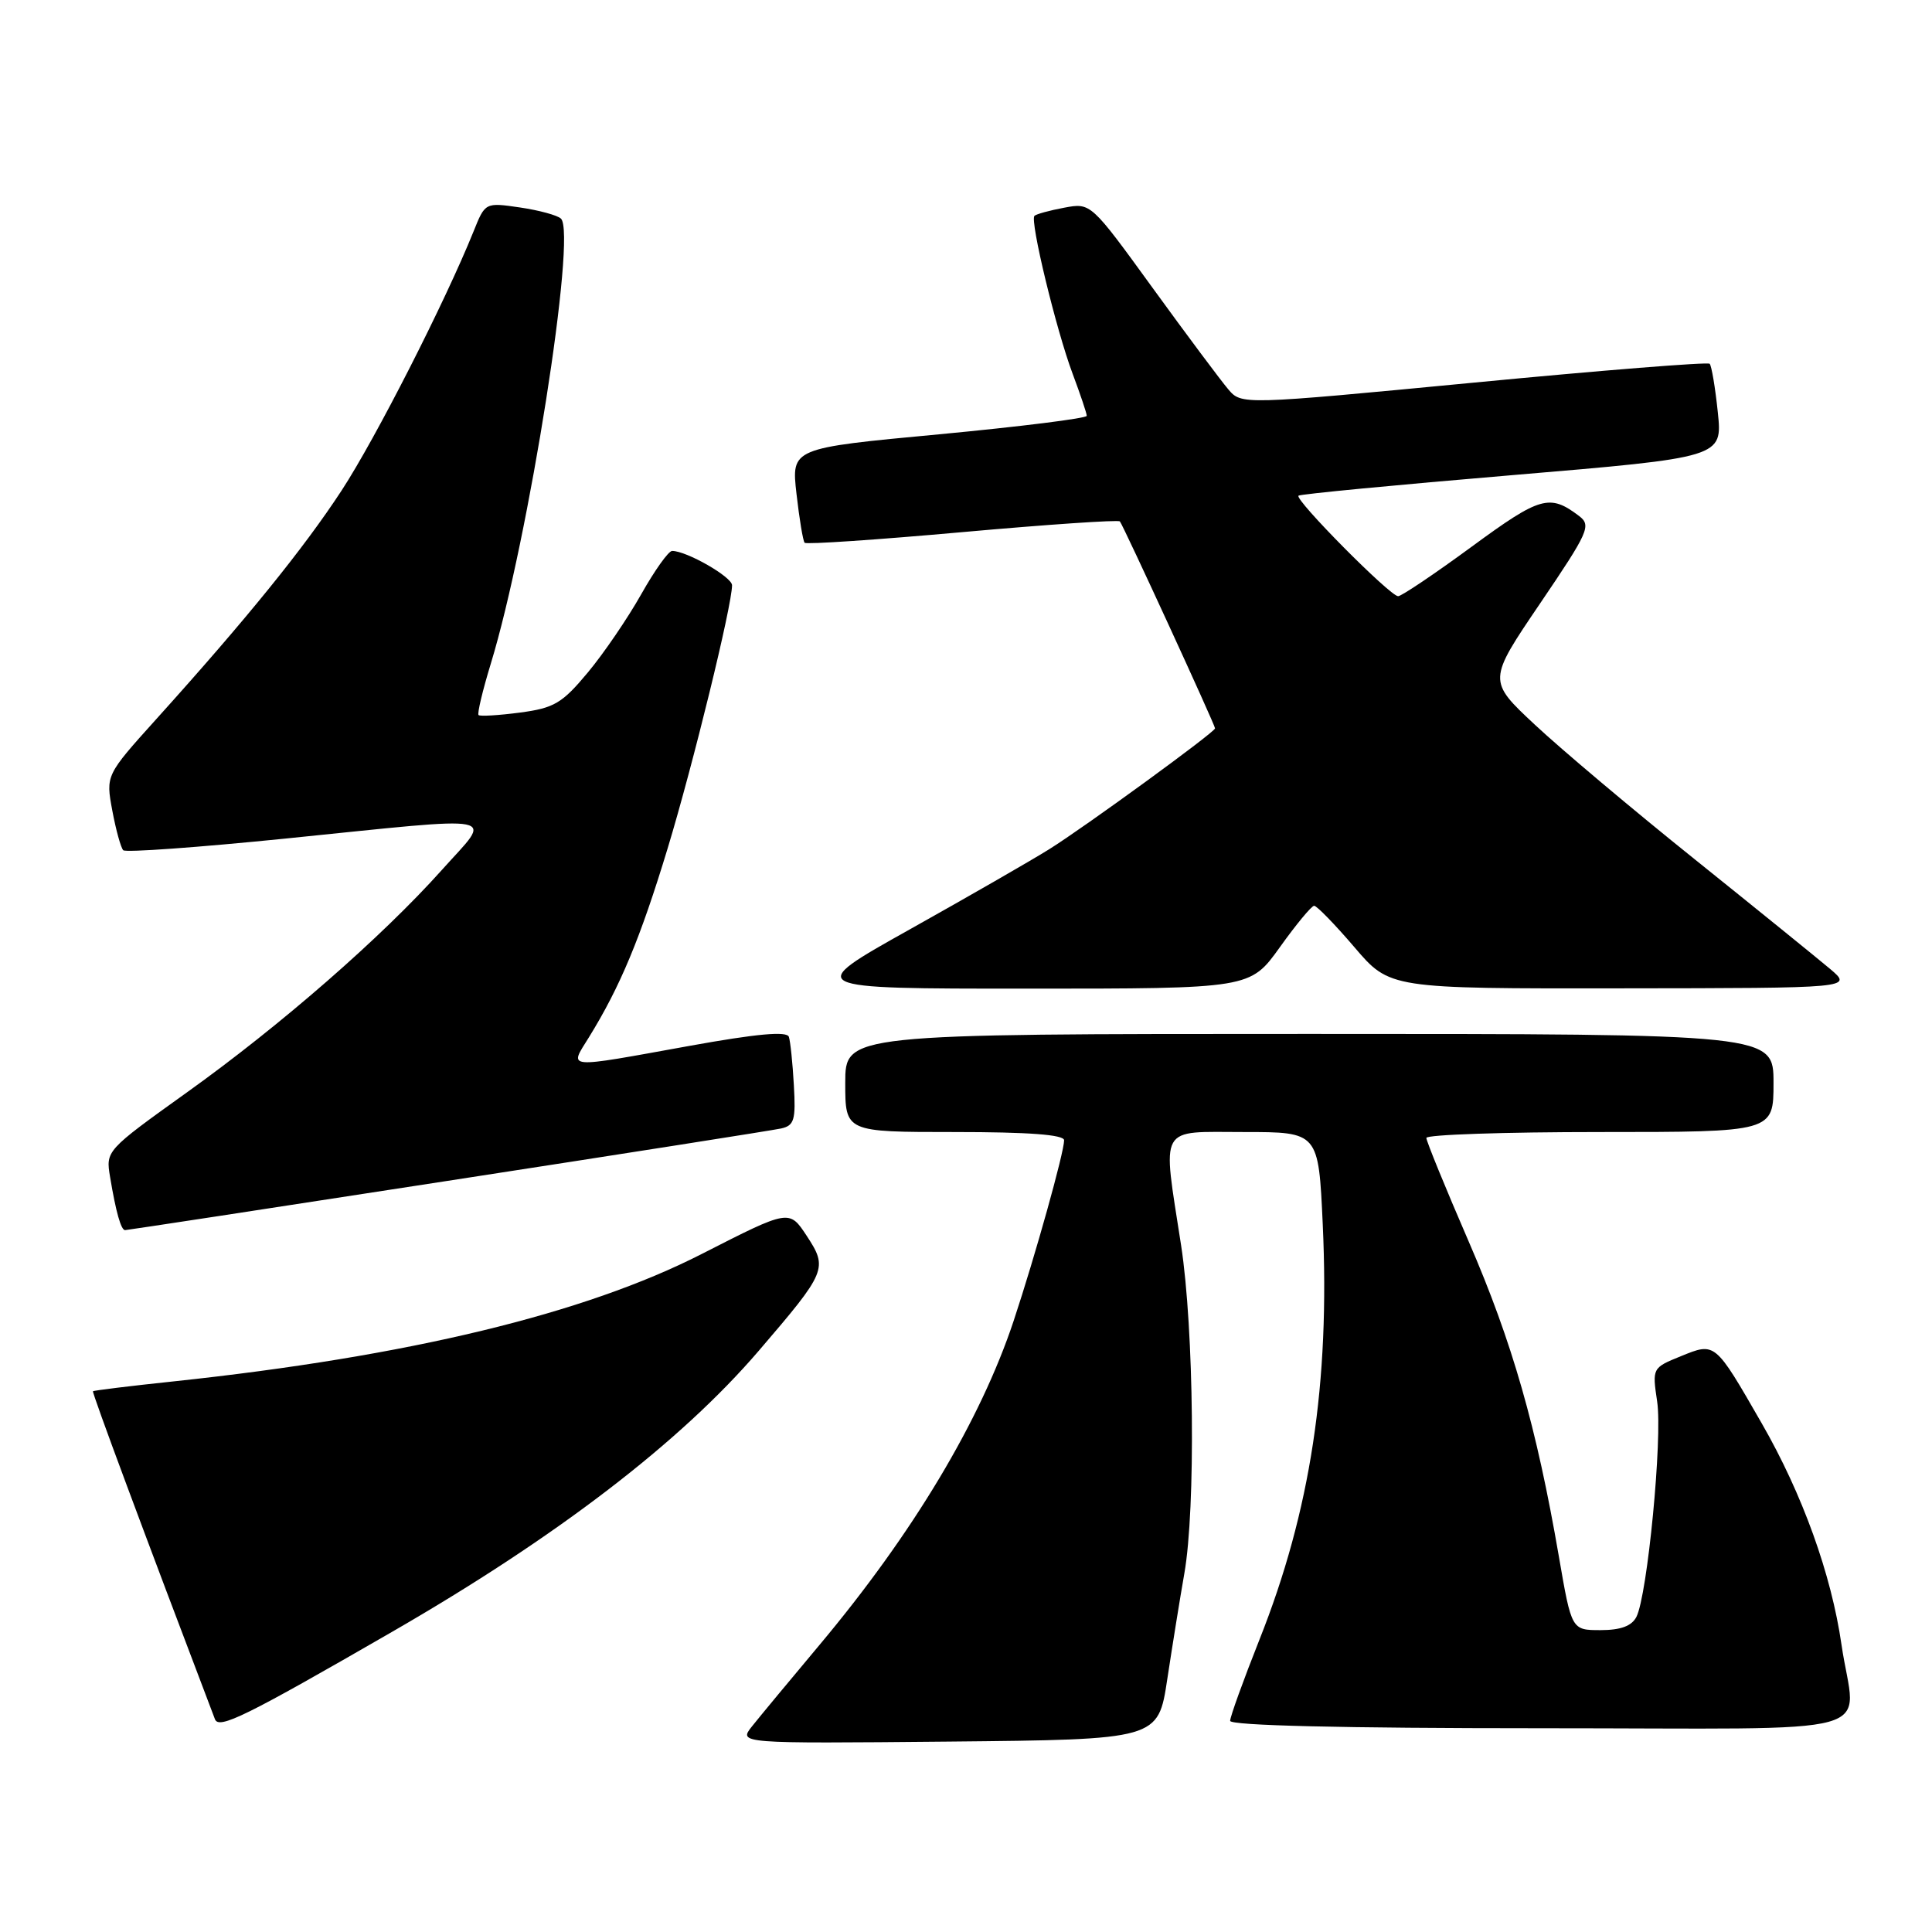 <?xml version="1.0" encoding="UTF-8" standalone="no"?>
<!DOCTYPE svg PUBLIC "-//W3C//DTD SVG 1.1//EN" "http://www.w3.org/Graphics/SVG/1.1/DTD/svg11.dtd" >
<svg xmlns="http://www.w3.org/2000/svg" xmlns:xlink="http://www.w3.org/1999/xlink" version="1.1" viewBox="0 0 256 256">
 <g >
 <path fill="currentColor"
d=" M 154.67 222.50 C 155.34 218.10 156.35 211.80 156.93 208.50 C 158.45 199.88 158.21 176.10 156.50 165.00 C 154.01 148.84 153.36 150.00 164.85 150.00 C 174.71 150.00 174.71 150.00 175.27 162.22 C 176.24 183.26 173.65 200.25 166.88 217.27 C 164.75 222.64 163.00 227.48 163.00 228.02 C 163.00 228.64 177.89 229.00 204.00 229.00 C 250.96 229.00 245.82 230.42 244.01 217.94 C 242.66 208.60 238.84 197.99 233.44 188.60 C 227.21 177.77 227.30 177.84 222.71 179.71 C 218.94 181.24 218.92 181.27 219.58 185.70 C 220.31 190.53 218.29 211.41 216.83 214.25 C 216.21 215.46 214.74 216.00 212.08 216.00 C 208.24 216.00 208.24 216.00 206.56 206.25 C 203.60 189.08 200.38 177.82 194.62 164.53 C 191.53 157.40 189.00 151.21 189.00 150.78 C 189.00 150.35 199.35 150.00 212.00 150.00 C 235.00 150.00 235.00 150.00 235.00 143.50 C 235.00 137.00 235.00 137.00 173.50 137.00 C 112.00 137.00 112.00 137.00 112.00 143.50 C 112.00 150.00 112.00 150.00 126.50 150.00 C 136.27 150.00 141.00 150.35 141.00 151.09 C 141.00 152.70 137.16 166.44 134.32 175.00 C 129.92 188.24 120.96 203.20 108.59 217.96 C 104.69 222.61 100.67 227.46 99.66 228.73 C 97.83 231.03 97.83 231.03 125.65 230.77 C 153.46 230.50 153.46 230.50 154.67 222.50 Z  M 52.00 216.20 C 73.81 203.62 90.18 191.06 100.52 179.01 C 109.56 168.47 109.72 168.07 106.89 163.75 C 104.58 160.24 104.58 160.24 93.04 166.13 C 77.47 174.09 54.11 179.73 23.01 183.04 C 17.23 183.65 12.42 184.24 12.32 184.35 C 12.16 184.50 19.13 203.23 28.48 227.80 C 29.00 229.18 32.51 227.45 52.00 216.20 Z  M 59.25 156.48 C 82.49 152.90 102.40 149.77 103.50 149.53 C 105.24 149.14 105.46 148.41 105.19 143.79 C 105.03 140.88 104.73 138.00 104.53 137.39 C 104.28 136.61 100.30 136.97 91.33 138.59 C 74.62 141.61 75.41 141.68 78.04 137.44 C 82.18 130.74 84.86 124.30 88.47 112.40 C 91.84 101.29 97.00 80.21 97.00 77.55 C 97.00 76.45 90.99 73.00 89.06 73.00 C 88.58 73.00 86.74 75.59 84.96 78.75 C 83.18 81.91 80.00 86.58 77.88 89.12 C 74.49 93.19 73.43 93.82 68.90 94.42 C 66.08 94.79 63.61 94.94 63.41 94.75 C 63.22 94.55 63.95 91.49 65.03 87.95 C 70.03 71.60 76.44 30.99 74.33 28.97 C 73.88 28.53 71.43 27.86 68.90 27.49 C 64.29 26.82 64.29 26.82 62.75 30.66 C 59.00 39.97 49.76 58.12 45.26 65.00 C 40.23 72.69 32.63 82.06 20.75 95.24 C 14.01 102.72 14.01 102.72 14.88 107.40 C 15.36 109.98 16.02 112.35 16.33 112.66 C 16.64 112.98 26.29 112.28 37.77 111.12 C 67.24 108.13 65.29 107.74 58.57 115.25 C 50.60 124.16 37.23 135.83 24.75 144.76 C 14.03 152.44 14.00 152.48 14.59 155.98 C 15.36 160.62 16.04 163.00 16.57 163.00 C 16.81 163.00 36.02 160.07 59.25 156.48 Z  M 169.58 125.52 C 171.73 122.51 173.78 120.03 174.13 120.02 C 174.47 120.01 176.87 122.47 179.46 125.50 C 184.15 131.00 184.15 131.00 214.83 130.96 C 245.50 130.93 245.50 130.93 242.50 128.39 C 240.85 127.00 232.78 120.46 224.56 113.86 C 216.34 107.27 206.81 99.24 203.38 96.03 C 197.13 90.19 197.13 90.19 204.07 79.96 C 210.48 70.51 210.88 69.63 209.26 68.39 C 205.34 65.41 204.11 65.76 195.02 72.43 C 190.10 76.04 185.70 79.00 185.26 79.00 C 184.19 79.00 171.48 66.17 172.06 65.68 C 172.30 65.47 185.04 64.25 200.37 62.96 C 228.24 60.61 228.24 60.61 227.62 54.64 C 227.28 51.35 226.79 48.46 226.54 48.20 C 226.28 47.95 212.22 49.07 195.29 50.70 C 164.50 53.65 164.50 53.65 162.74 51.57 C 161.77 50.43 157.27 44.41 152.75 38.18 C 144.54 26.86 144.54 26.86 141.02 27.52 C 139.08 27.88 137.31 28.37 137.07 28.60 C 136.44 29.22 139.94 43.68 142.12 49.50 C 143.15 52.25 144.00 54.77 144.00 55.10 C 144.00 55.43 135.19 56.53 124.42 57.55 C 104.85 59.38 104.85 59.38 105.54 65.44 C 105.92 68.77 106.40 71.69 106.62 71.92 C 106.84 72.16 116.24 71.52 127.51 70.51 C 138.79 69.50 148.18 68.86 148.39 69.09 C 148.81 69.55 161.00 96.06 161.00 96.51 C 161.00 97.01 143.70 109.61 139.02 112.53 C 136.55 114.07 128.23 118.85 120.53 123.16 C 106.52 131.00 106.52 131.00 136.09 131.00 C 165.65 131.00 165.65 131.00 169.58 125.52 Z "/>
</g>
</svg>